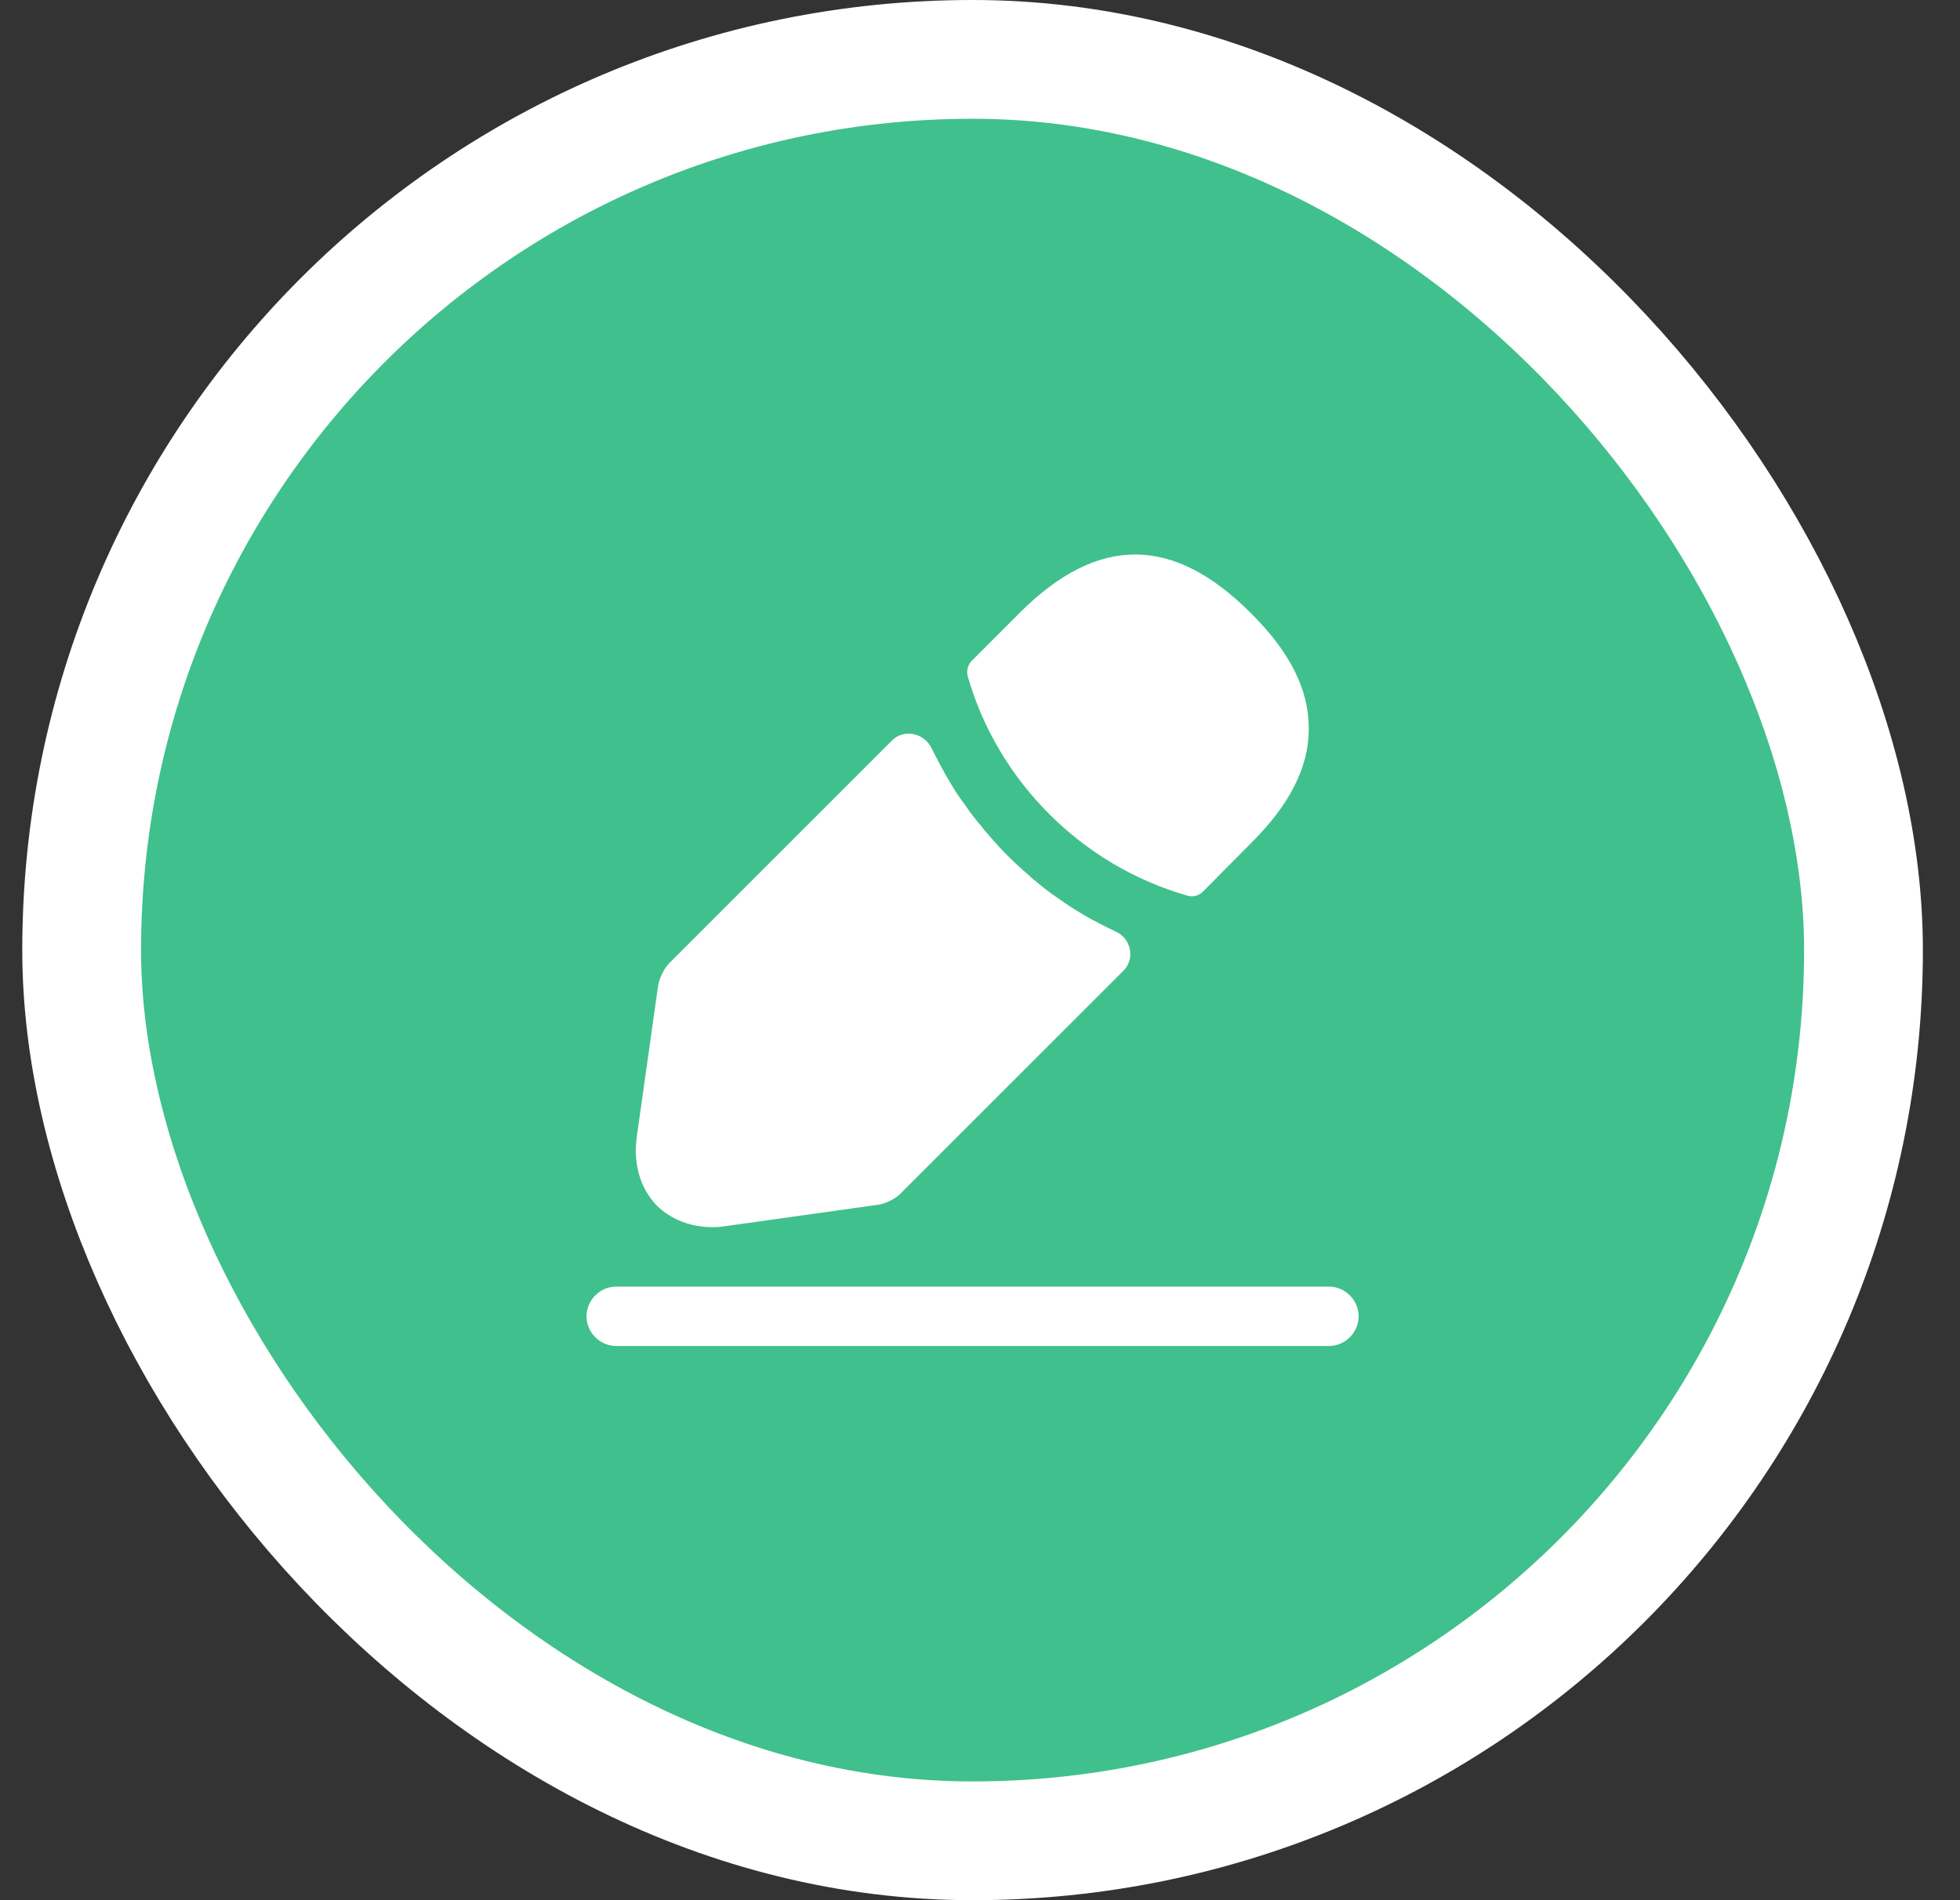 <svg width="33" height="32" viewBox="0 0 33 32" fill="none" xmlns="http://www.w3.org/2000/svg">
<rect x="0" y="0" width="33" height="32" fill="#333333" stroke="none"/>
<rect x="1.375" y="1" width="30" height="30" rx="15" fill="#40C08C"/>
<path d="M22.375 22.667H10.375C10.102 22.667 9.875 22.44 9.875 22.167C9.875 21.894 10.102 21.667 10.375 21.667H22.375C22.648 21.667 22.875 21.894 22.875 22.167C22.875 22.44 22.648 22.667 22.375 22.667Z" fill="white"/>
<path d="M21.055 10.32C19.762 9.027 18.495 8.994 17.168 10.32L16.362 11.127C16.295 11.194 16.268 11.3 16.295 11.394C16.802 13.16 18.215 14.574 19.982 15.08C20.008 15.087 20.035 15.094 20.062 15.094C20.135 15.094 20.202 15.067 20.255 15.014L21.055 14.207C21.715 13.554 22.035 12.92 22.035 12.28C22.042 11.62 21.722 10.98 21.055 10.32Z" fill="white"/>
<path d="M18.782 15.687C18.588 15.593 18.402 15.5 18.222 15.393C18.075 15.306 17.935 15.213 17.795 15.113C17.682 15.04 17.548 14.933 17.422 14.826C17.408 14.82 17.362 14.78 17.308 14.726C17.088 14.54 16.842 14.3 16.622 14.033C16.602 14.02 16.568 13.973 16.522 13.913C16.455 13.833 16.342 13.7 16.242 13.546C16.162 13.447 16.068 13.3 15.982 13.153C15.875 12.973 15.782 12.793 15.688 12.607C15.566 12.344 15.222 12.266 15.017 12.471L11.268 16.22C11.182 16.306 11.102 16.473 11.082 16.587L10.722 19.14C10.655 19.593 10.782 20.02 11.062 20.306C11.302 20.54 11.635 20.666 11.995 20.666C12.075 20.666 12.155 20.66 12.235 20.646L14.795 20.287C14.915 20.267 15.082 20.186 15.162 20.1L18.917 16.345C19.117 16.144 19.042 15.799 18.782 15.687Z" fill="white"/>
<rect x="1.375" y="1" width="30" height="30" rx="15" stroke="white" stroke-width="2"/>
</svg>

